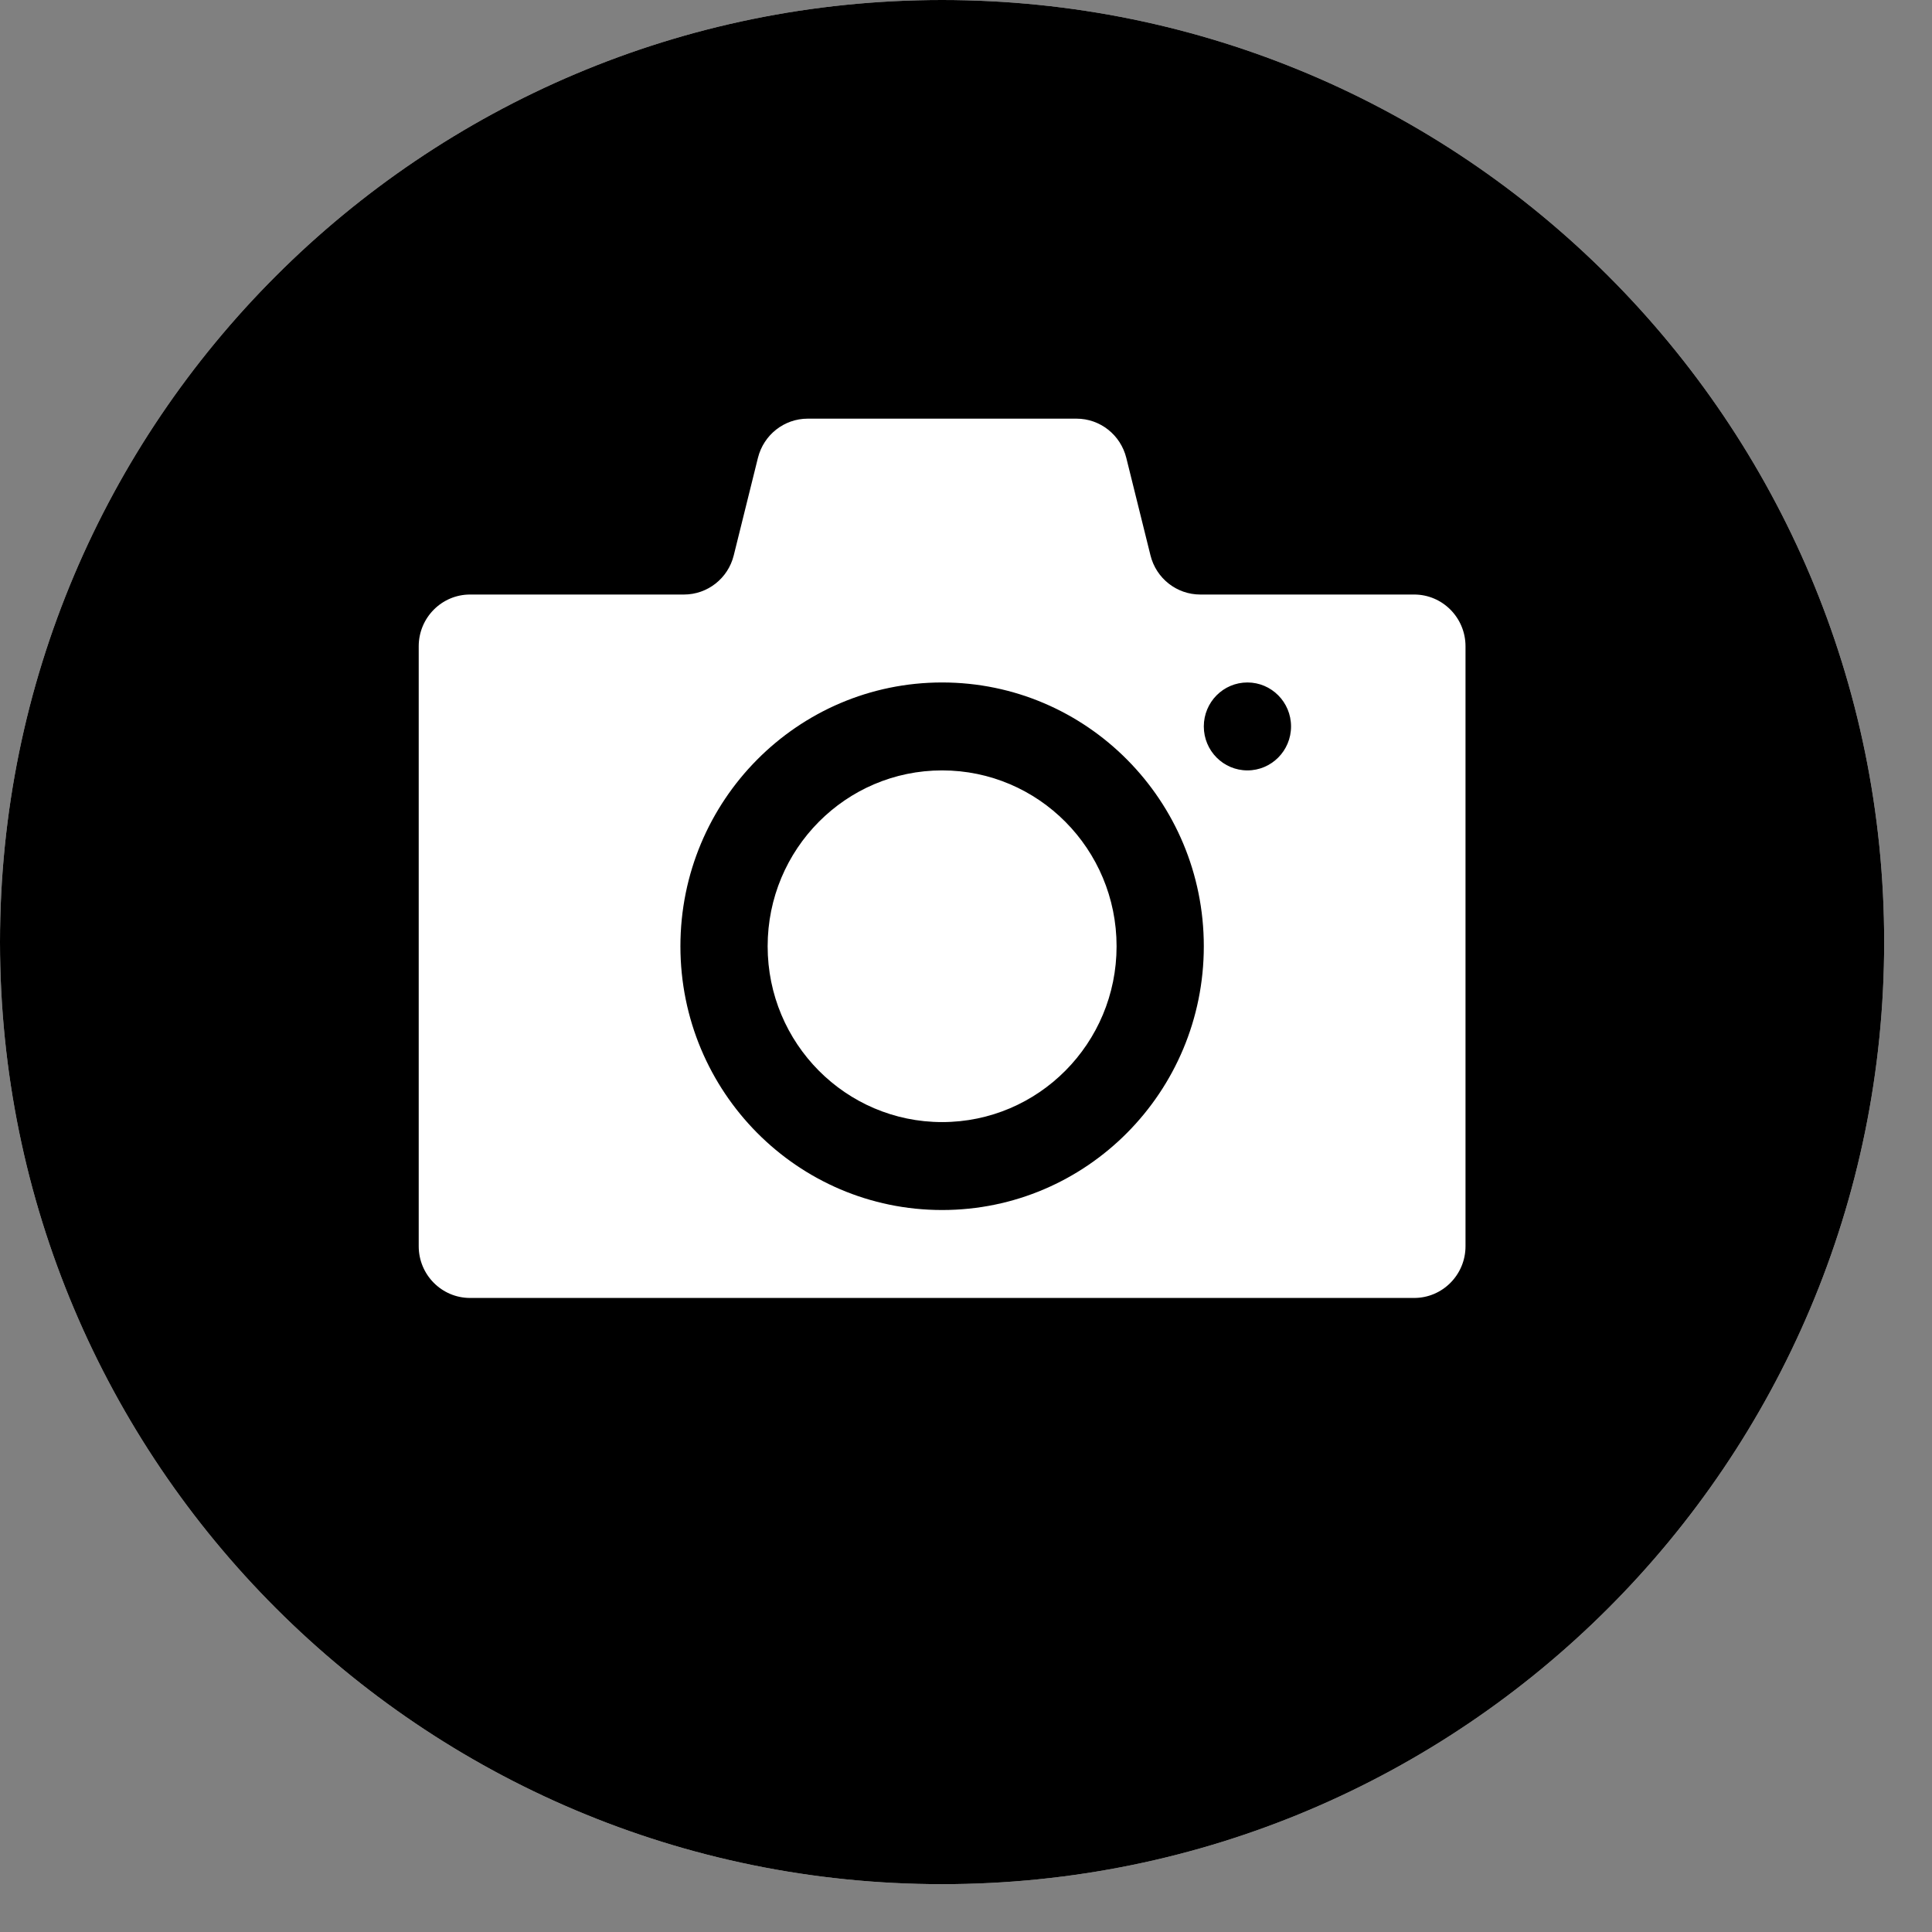 <svg width="33" height="33" viewBox="0 0 33 33" fill="none" xmlns="http://www.w3.org/2000/svg">
<rect x="0" y="0" width="33" height="33" fill="#808080" stroke="none"/>
<path d="M32.183 16.091C32.183 24.979 24.979 32.183 16.091 32.183C7.204 32.183 0 24.979 0 16.091C0 7.204 7.204 0 16.091 0C24.979 0 32.183 7.204 32.183 16.091Z" fill="white"/>
<path fill-rule="evenodd" clip-rule="evenodd" d="M16.091 32.183C24.979 32.183 32.183 24.979 32.183 16.091C32.183 7.204 24.979 0 16.091 0C7.204 0 0 7.204 0 16.091C0 24.979 7.204 32.183 16.091 32.183ZM19.238 7.821C19.14 7.427 18.79 7.151 18.388 7.151H13.796C13.394 7.151 13.044 7.427 12.946 7.821L12.533 9.486C12.436 9.879 12.085 10.155 11.683 10.155H8.029C7.545 10.155 7.152 10.551 7.152 11.039V21.287C7.152 21.774 7.545 22.17 8.029 22.17H24.155C24.639 22.17 25.032 21.774 25.032 21.287V11.039C25.032 10.551 24.639 10.155 24.155 10.155H20.501C20.099 10.155 19.748 9.879 19.651 9.486L19.238 7.821ZM20.562 16.163C20.562 18.651 18.561 20.668 16.092 20.668C13.623 20.668 11.622 18.651 11.622 16.163C11.622 13.674 13.623 11.657 16.092 11.657C18.561 11.657 20.562 13.674 20.562 16.163ZM16.092 19.166C17.738 19.166 19.072 17.822 19.072 16.163C19.072 14.504 17.738 13.159 16.092 13.159C14.446 13.159 13.112 14.504 13.112 16.163C13.112 17.822 14.446 19.166 16.092 19.166ZM22.052 12.408C22.052 12.823 21.718 13.159 21.307 13.159C20.895 13.159 20.562 12.823 20.562 12.408C20.562 11.993 20.895 11.657 21.307 11.657C21.718 11.657 22.052 11.993 22.052 12.408Z" fill="black"/>
</svg>
